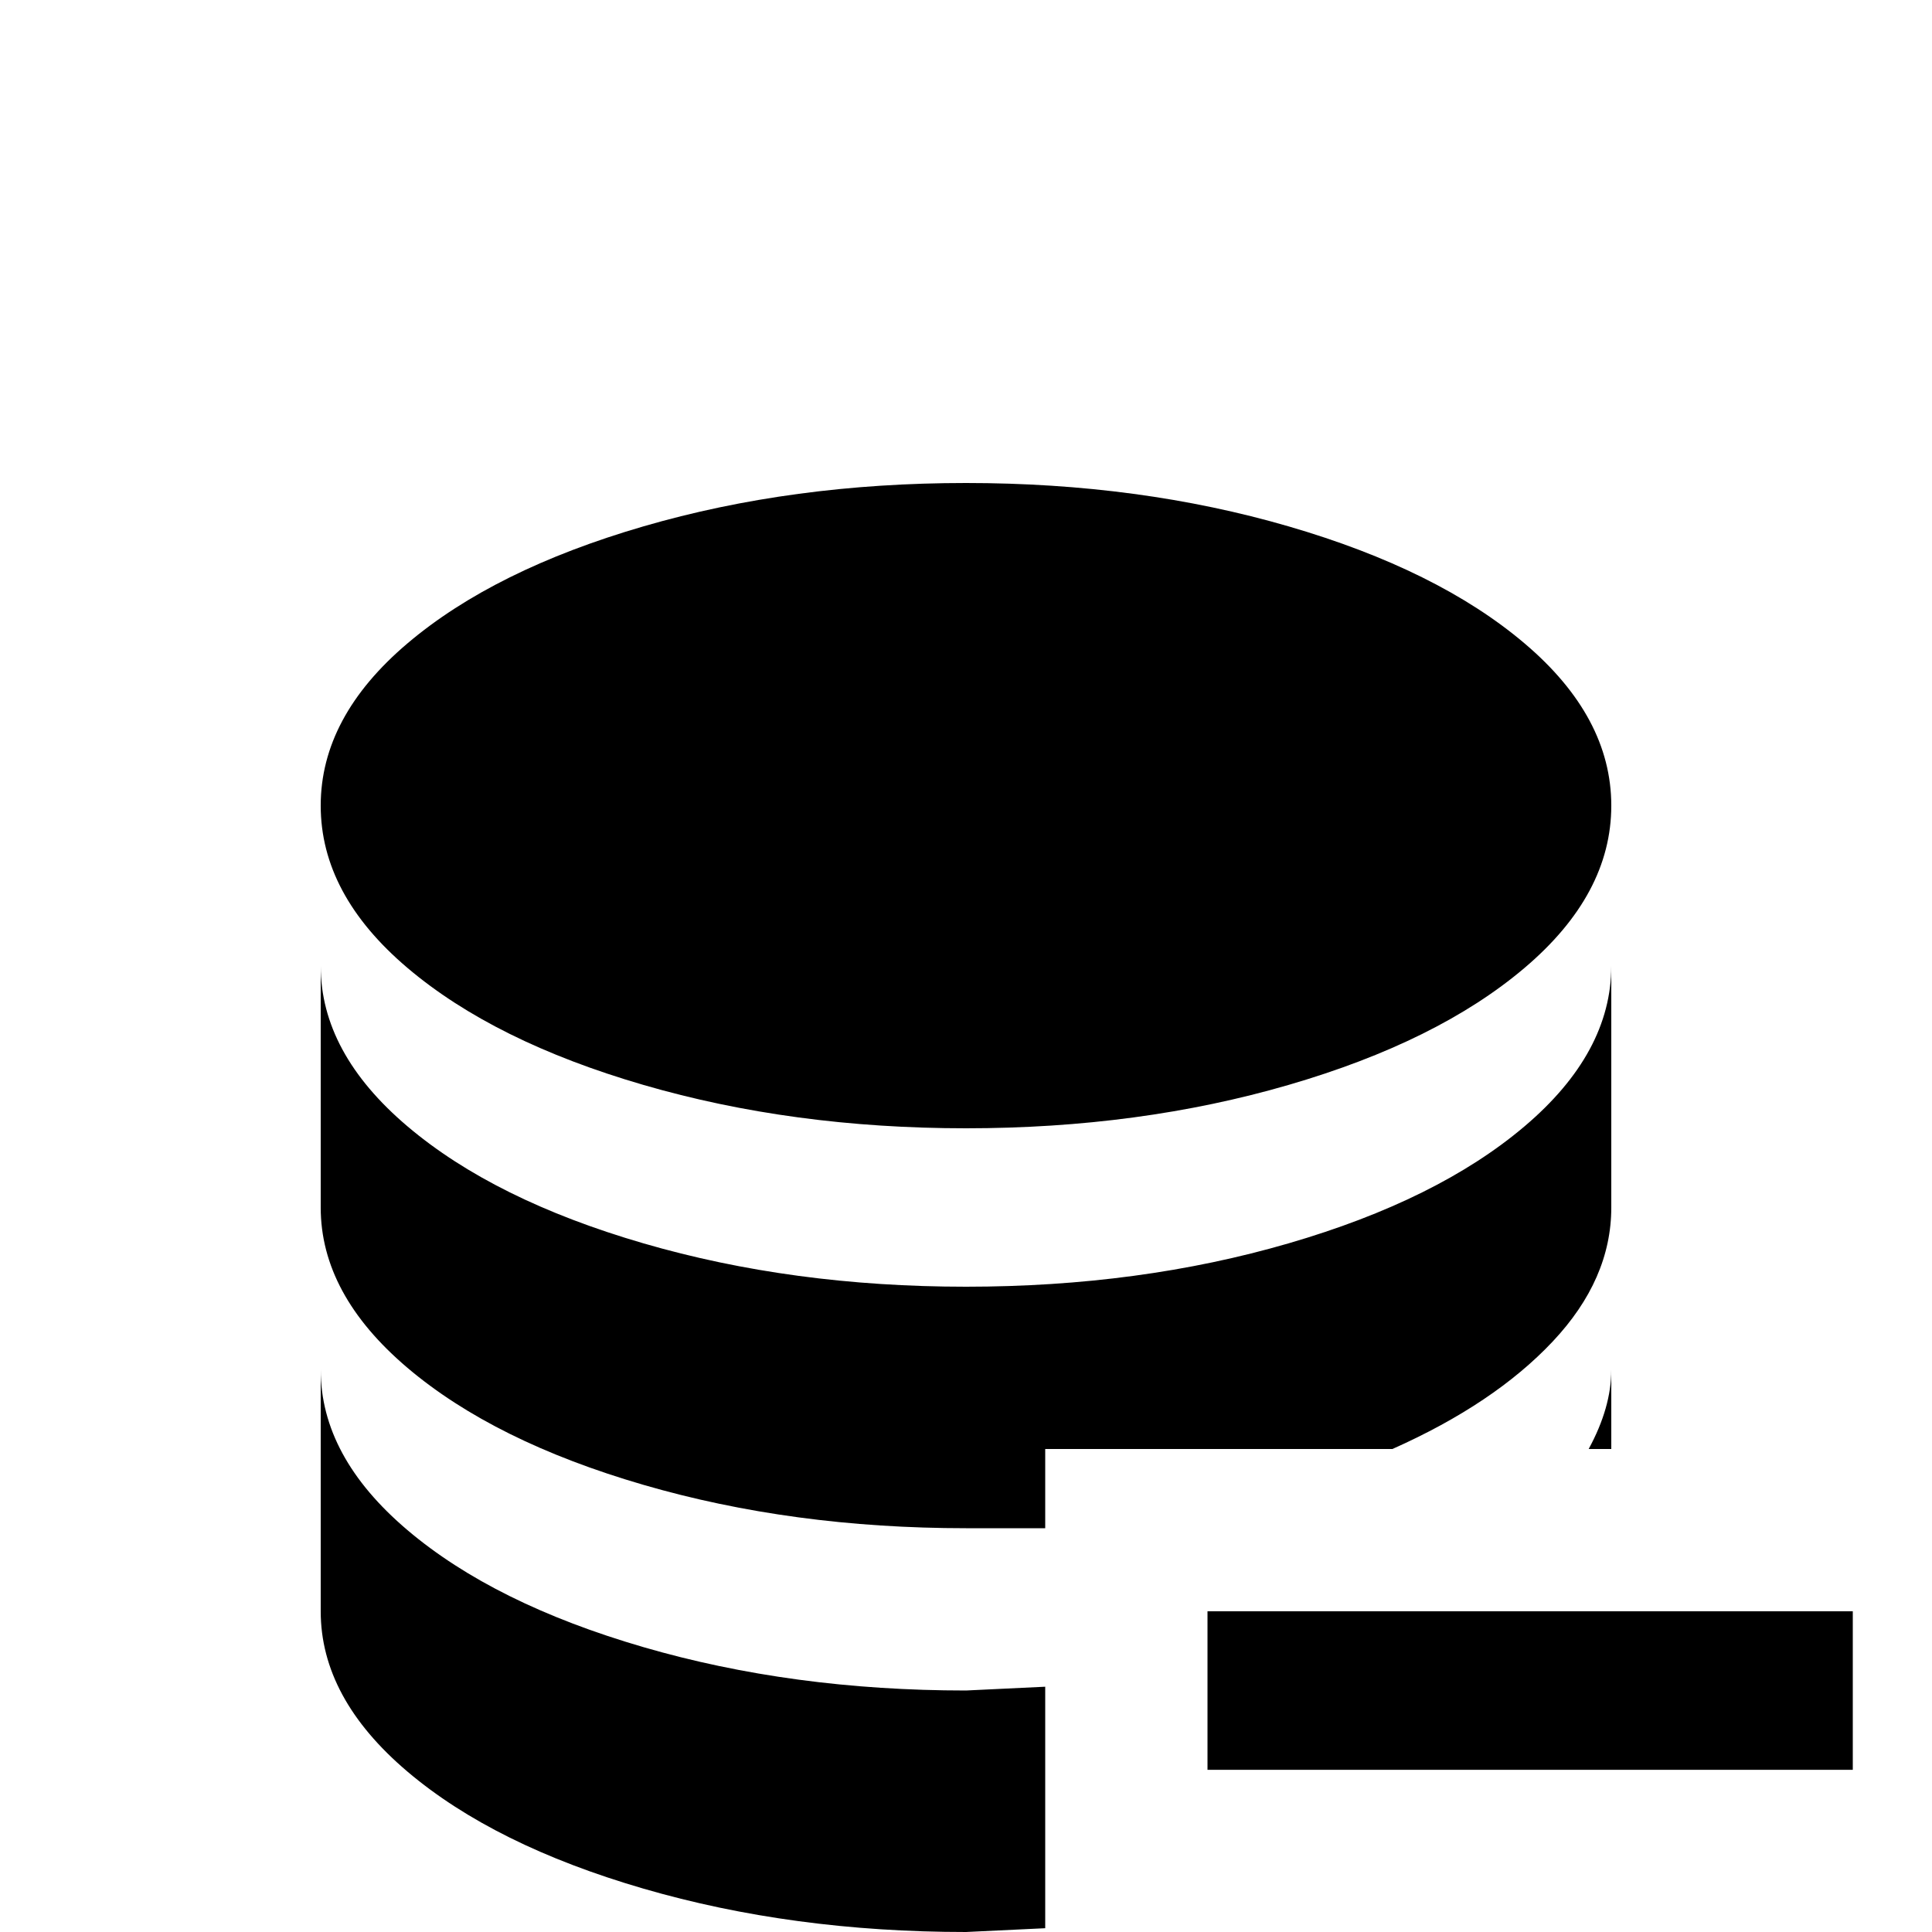 <!-- Generated by IcoMoon.io -->
<svg version="1.1" xmlns="http://www.w3.org/2000/svg" width="24" height="24" viewBox="0 0 24 24">
<title>database_minus</title>
<path d="M15 20.016h8.016v1.969h-8.016v-1.969zM12 6q2.156 0 4.008 0.539t2.93 1.453 1.078 2.016-1.078 2.016-2.93 1.453-4.008 0.539-4.008-0.539-2.93-1.453-1.078-2.016 1.078-2.016 2.93-1.453 4.008-0.539zM3.984 12q0 1.078 1.078 1.992t2.93 1.453 4.008 0.539 4.008-0.539 2.93-1.453 1.078-1.992v3q0 0.891-0.727 1.664t-1.992 1.336h-4.313v0.984h-0.984q-2.156 0-4.008-0.539t-2.93-1.453-1.078-1.992v-3zM3.984 17.016q0 1.078 1.078 1.992t2.93 1.453 4.008 0.539l0.984-0.047v3l-0.984 0.047q-2.156 0-4.008-0.539t-2.93-1.453-1.078-1.992v-3zM20.016 17.016v0.984h-0.281q0.281-0.516 0.281-0.984z"></path>
</svg>
